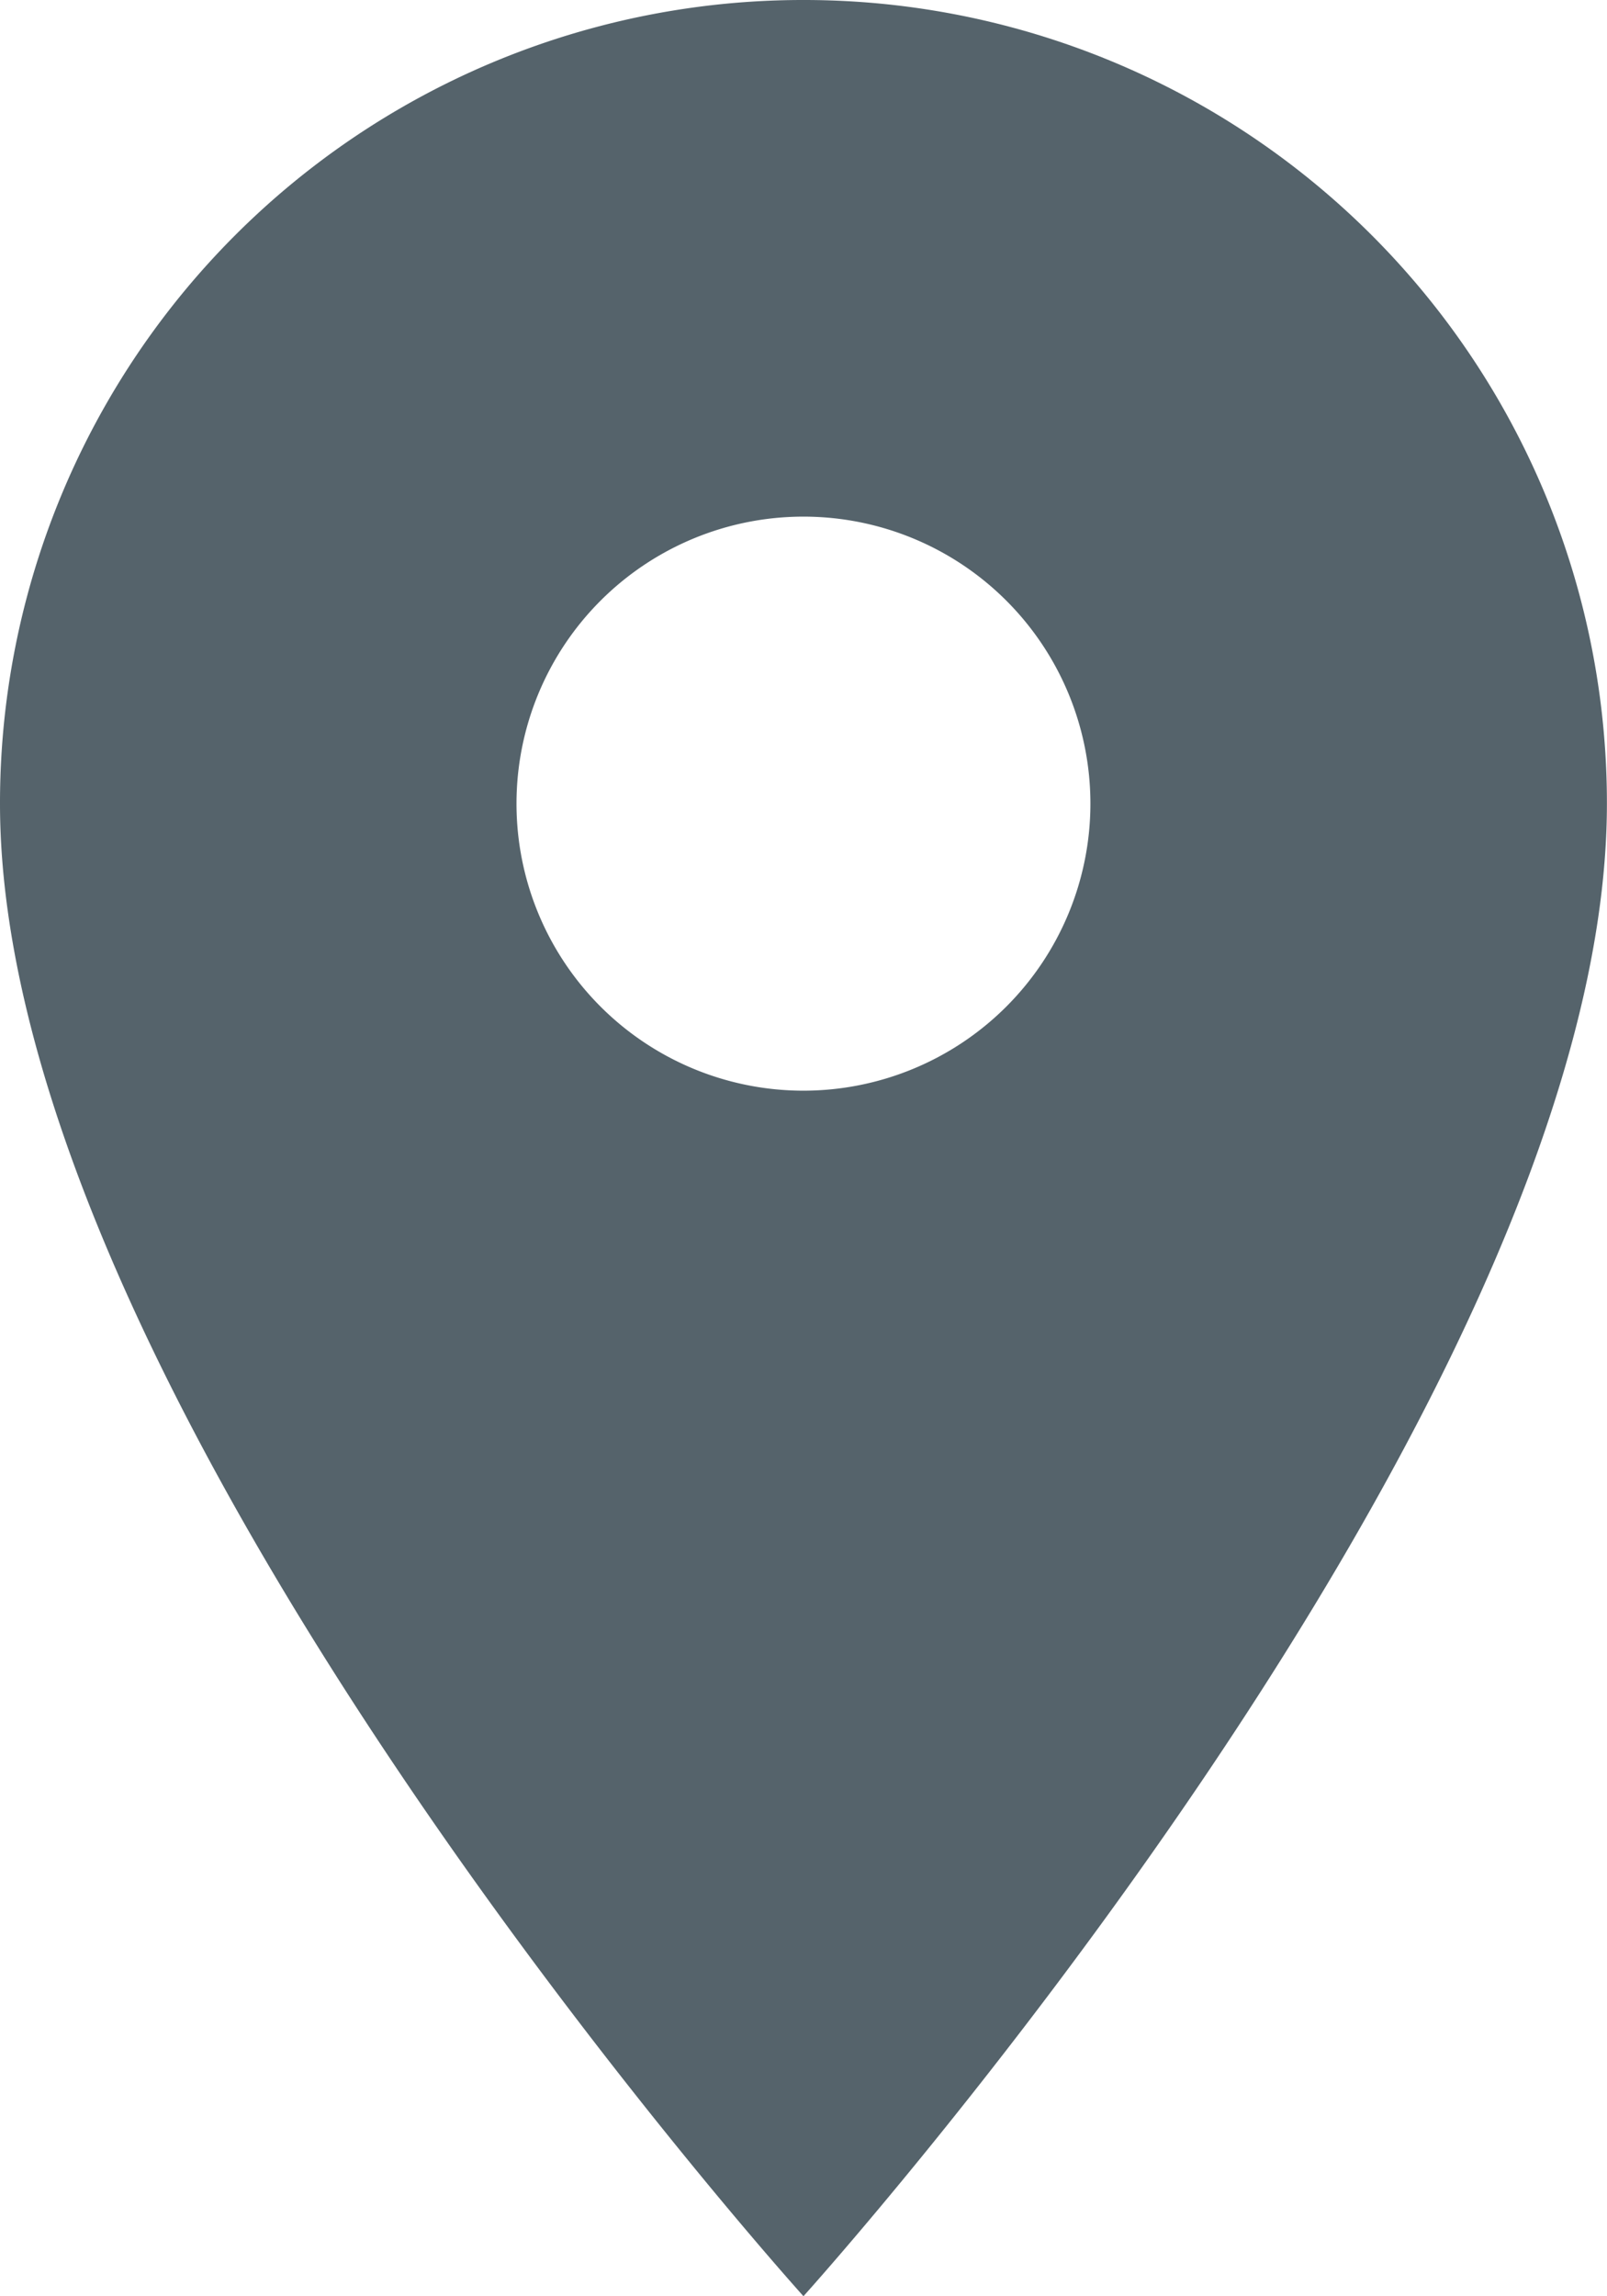 <svg xmlns="http://www.w3.org/2000/svg" width="17.719" height="25.312" viewBox="0 0 17.719 25.312"><defs><style>.a{fill:#55636b;}</style></defs><path class="a" d="M16.359,3A8.853,8.853,0,0,0,7.5,11.859c0,6.644,8.859,16.453,8.859,16.453s8.859-9.809,8.859-16.453A8.853,8.853,0,0,0,16.359,3Zm0,12.023a3.164,3.164,0,1,1,3.164-3.164A3.165,3.165,0,0,1,16.359,15.023Z" transform="translate(-7.5 -3)"/></svg>